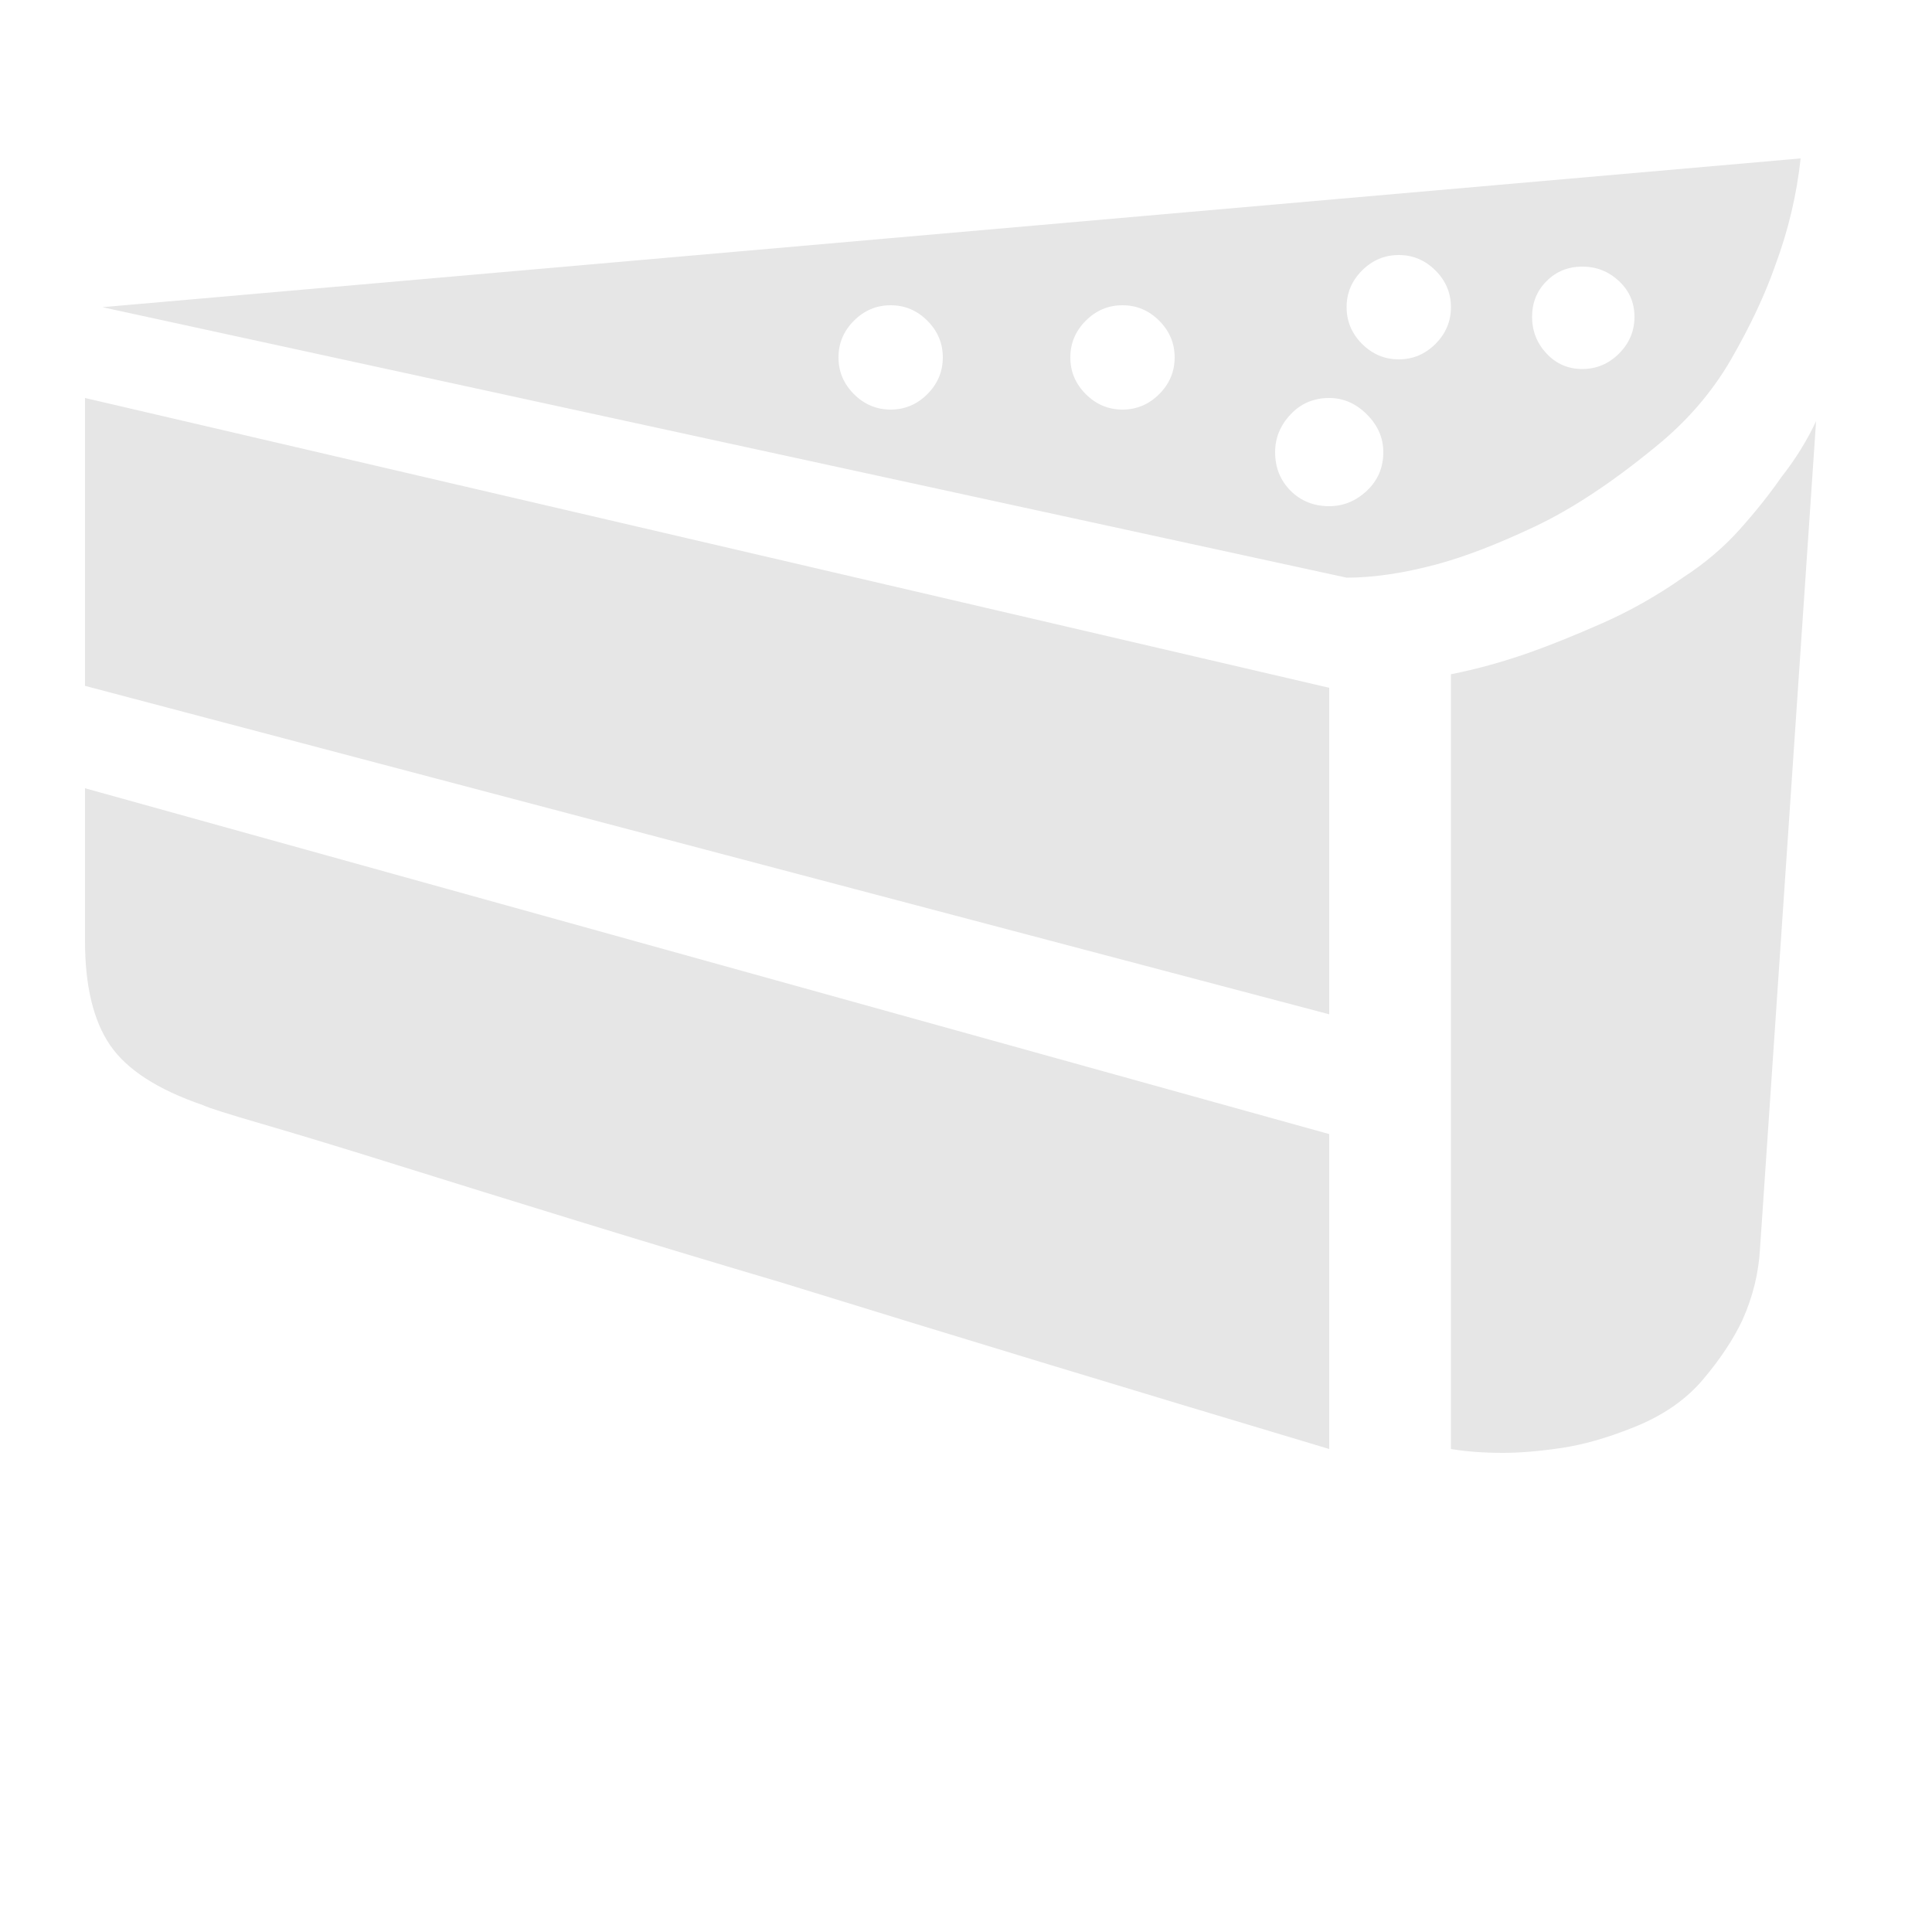 <?xml version="1.0" standalone="no"?><!DOCTYPE svg PUBLIC "-//W3C//DTD SVG 1.1//EN" "http://www.w3.org/Graphics/SVG/1.1/DTD/svg11.dtd"><svg t="1607858071066" class="icon" viewBox="0 0 1024 1024" version="1.1" xmlns="http://www.w3.org/2000/svg" p-id="3899" xmlns:xlink="http://www.w3.org/1999/xlink" width="200" height="200"><defs><style type="text/css"></style></defs><path d="M45.056 210.944l0 152.576 659.456 174.08 0-173.056zM769.024 357.376l0 410.624q12.288 2.048 27.648 2.048 13.312 0 30.72-2.56t37.888-10.752q23.552-9.216 37.376-25.6t20.992-31.744q8.192-18.432 9.216-37.888l29.696-438.272q-7.168 15.36-18.432 29.696-9.216 13.312-22.016 27.648t-30.208 25.6q-20.48 14.336-42.496 24.064t-39.424 15.872q-20.48 7.168-40.96 11.264zM54.272 162.816l900.096-78.848q-3.072 28.672-13.312 56.32-8.192 23.552-23.552 50.176t-40.96 47.104q-33.792 27.648-62.976 41.472t-51.712 19.968q-26.624 7.168-48.128 7.168zM594.944 161.792q-11.264 0-19.456 8.192t-8.192 19.456 8.192 19.456 19.456 8.192 19.456-8.192 8.192-19.456-8.192-19.456-19.456-8.192zM704.512 210.944q-12.288 0-20.48 8.704t-8.192 19.968q0 12.288 8.192 20.48t20.48 8.192q11.264 0 19.968-8.192t8.704-20.48q0-11.264-8.704-19.968t-19.968-8.704zM741.376 135.168q-11.264 0-19.456 8.192t-8.192 19.456 8.192 19.456 19.456 8.192 19.456-8.192 8.192-19.456-8.192-19.456-19.456-8.192zM838.656 141.312q-11.264 0-18.944 7.68t-7.68 18.944 7.68 19.456 18.944 8.192 19.456-8.192 8.192-19.456-8.192-18.944-19.456-7.68zM472.064 161.792q-11.264 0-19.456 8.192t-8.192 19.456 8.192 19.456 19.456 8.192 19.456-8.192 8.192-19.456-8.192-19.456-19.456-8.192zM704.512 601.088l-659.456-183.296 0 80.896q0 35.84 13.312 55.296t49.152 31.744q4.096 2.048 32.256 10.24t70.656 21.504 95.744 29.696 108.544 32.768q129.024 39.936 289.792 88.064l0-166.912z" p-id="3900" fill="#e6e6e6"></path></svg>
